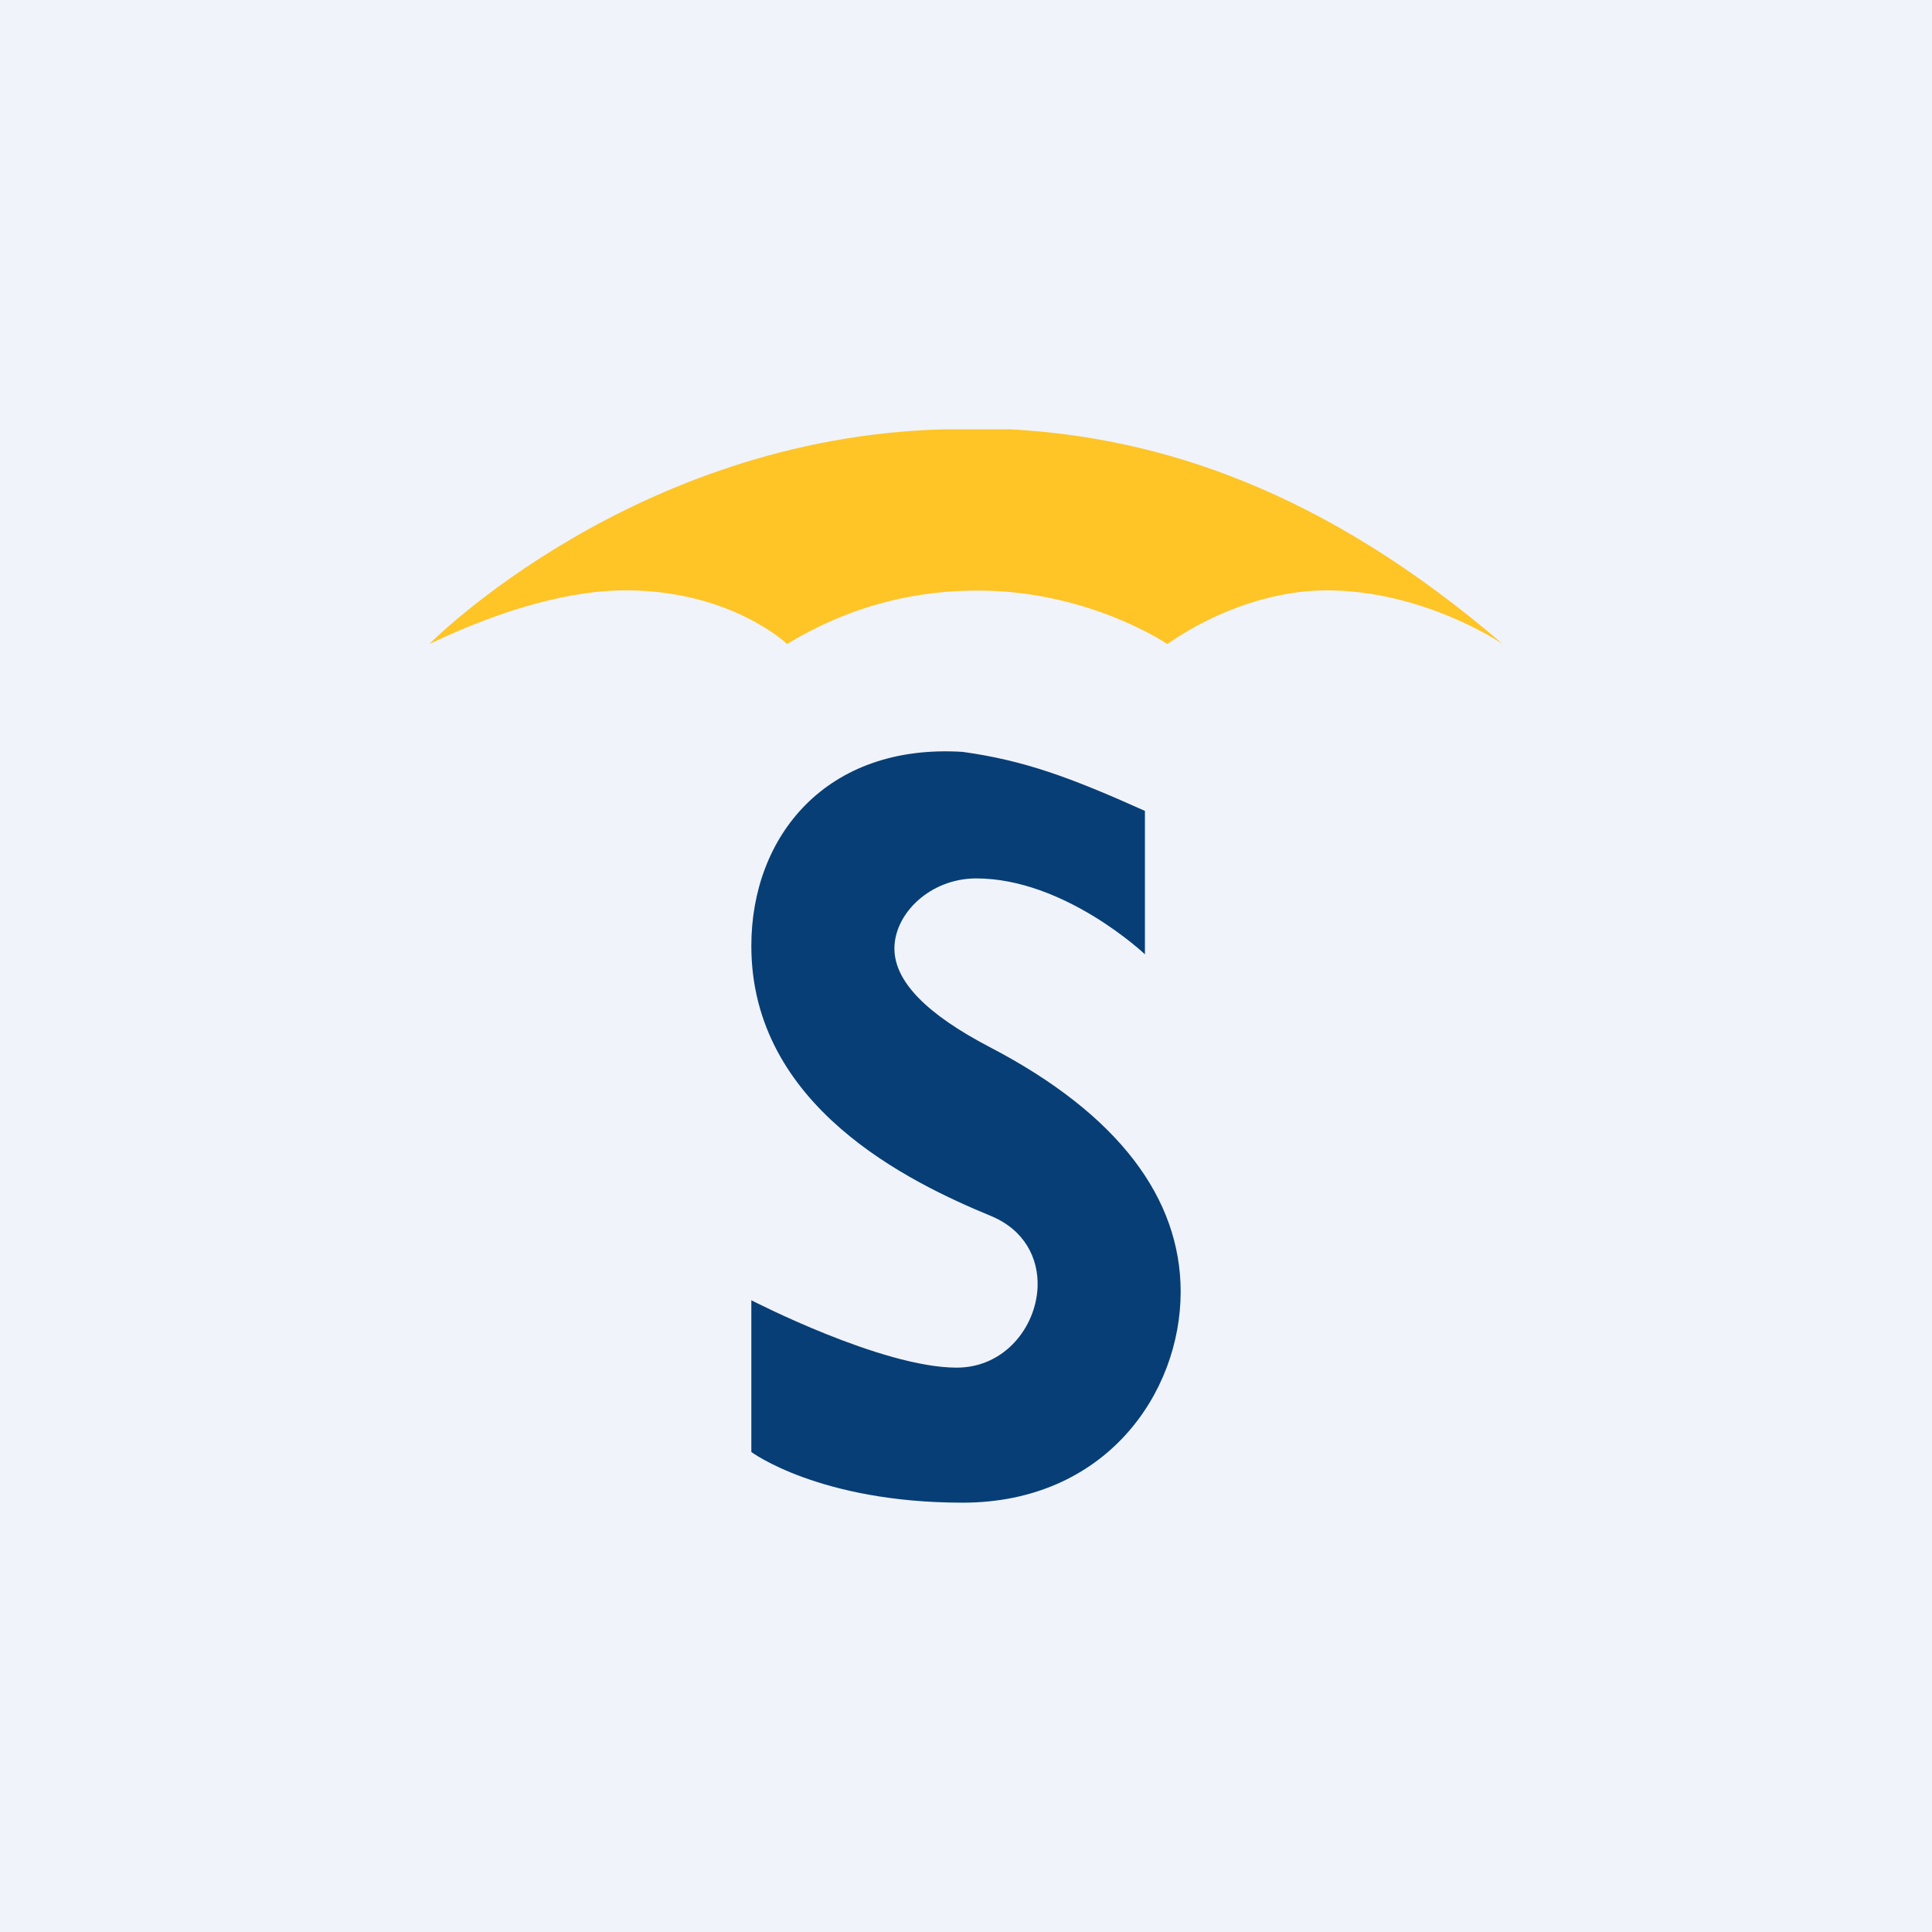 <!-- by TradingView --><svg width="18" height="18" viewBox="0 0 18 18" fill="none" xmlns="http://www.w3.org/2000/svg">
<rect width="18" height="18" fill="#F0F3FA"/>
<path fill-rule="evenodd" clip-rule="evenodd" d="M9.417 4C10.812 4.077 12.333 4.568 14 6C14 6 13.271 5.5 12.357 5.5C11.917 5.5 11.373 5.656 10.875 6C10.875 6 10.146 5.502 9.11 5.502C8.583 5.502 7.969 5.614 7.333 6C7.333 6 6.812 5.5 5.826 5.5C5.354 5.5 4.736 5.649 4 6C4 6 5.896 4.077 8.792 4H9.417Z" fill="#FFC426"/>
<path fill-rule="evenodd" clip-rule="evenodd" d="M10.667 7.555V8.891C10.667 8.891 9.921 8.184 9.095 8.184C8.669 8.184 8.333 8.508 8.333 8.838C8.334 9.147 8.638 9.451 9.222 9.756C10.429 10.385 11 11.171 11 12.035C11 12.978 10.302 14 8.968 14C7.635 14 7 13.528 7 13.528V12.114C7 12.114 8.214 12.742 8.913 12.742C9.36 12.742 9.653 12.364 9.667 11.988C9.676 11.722 9.546 11.458 9.23 11.328C8.468 11.013 7 10.306 7 8.813C7 7.791 7.698 6.926 8.968 7.005C9.54 7.084 9.968 7.241 10.667 7.555Z" fill="#073E76"/>
</svg>

